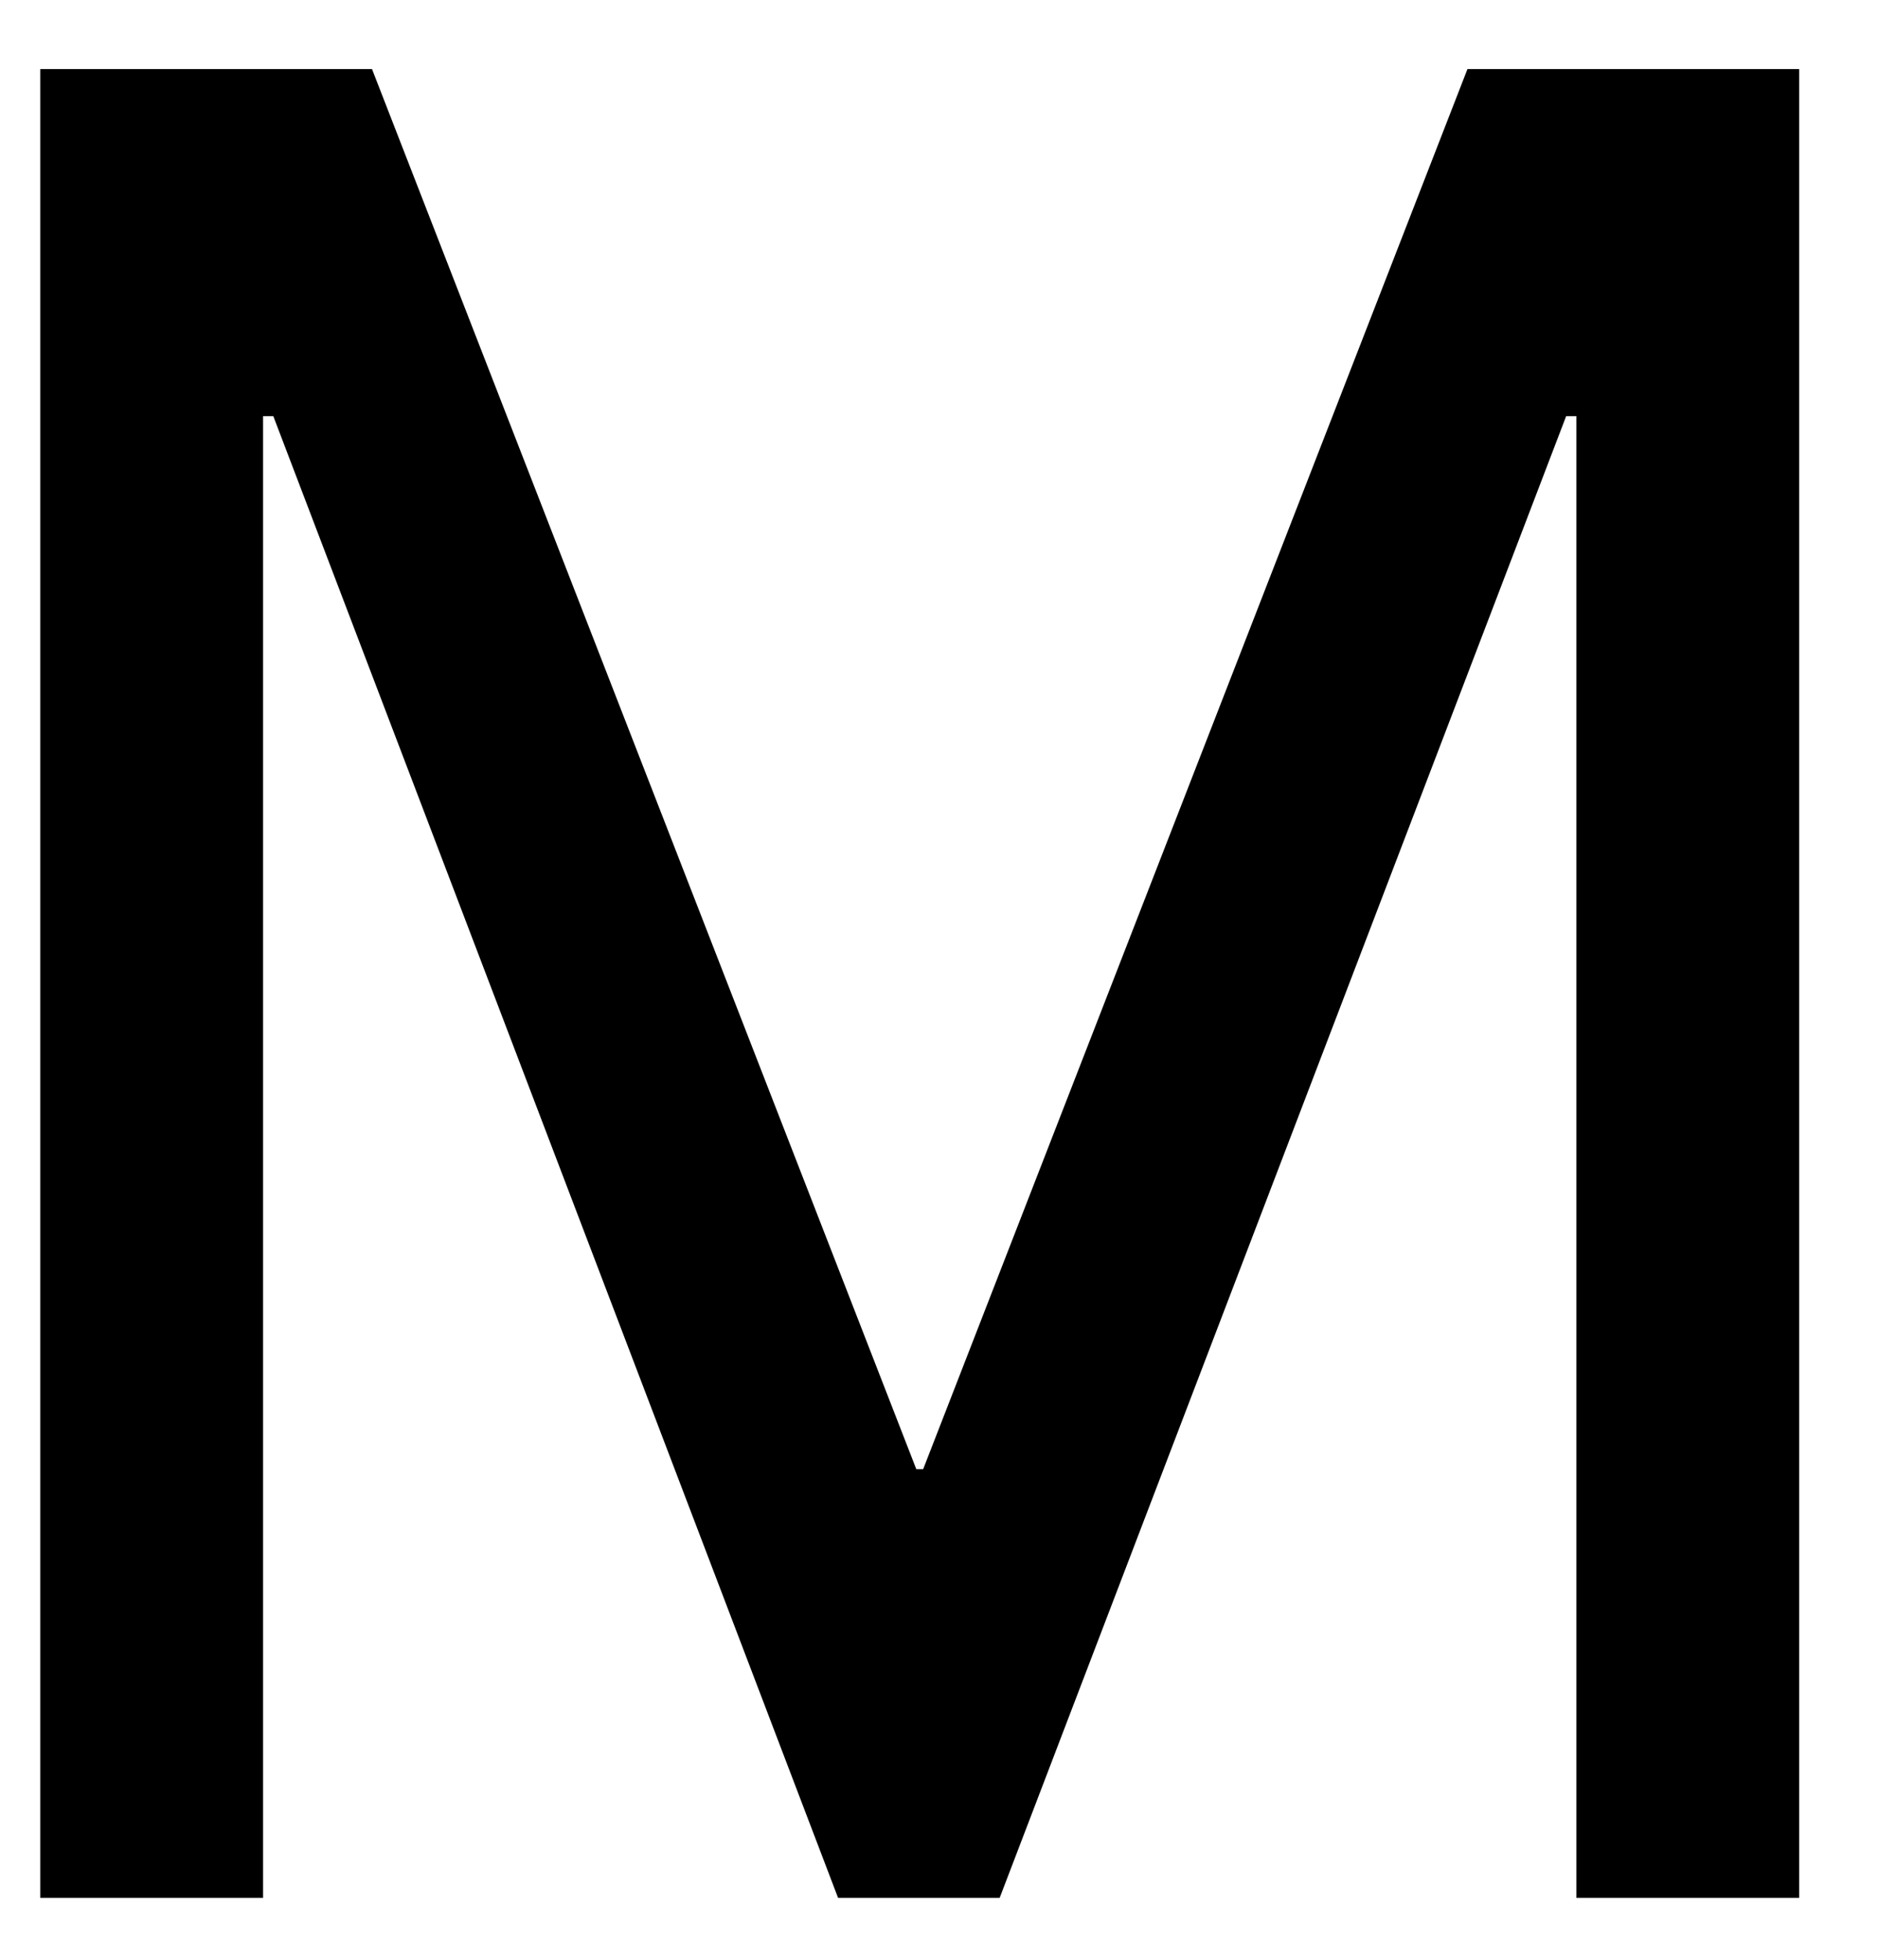 <svg width="23" height="24" viewBox="0 0 23 24" fill="none" xmlns="http://www.w3.org/2000/svg">
<path d="M0.493 0.846H4.556L11.222 17.992H11.306L17.972 0.846H22.035V23.242H19.306V5.096H19.181L12.243 23.242H10.264L3.347 5.096H3.222V23.242H0.493V0.846Z" fill="black"/>
</svg>
